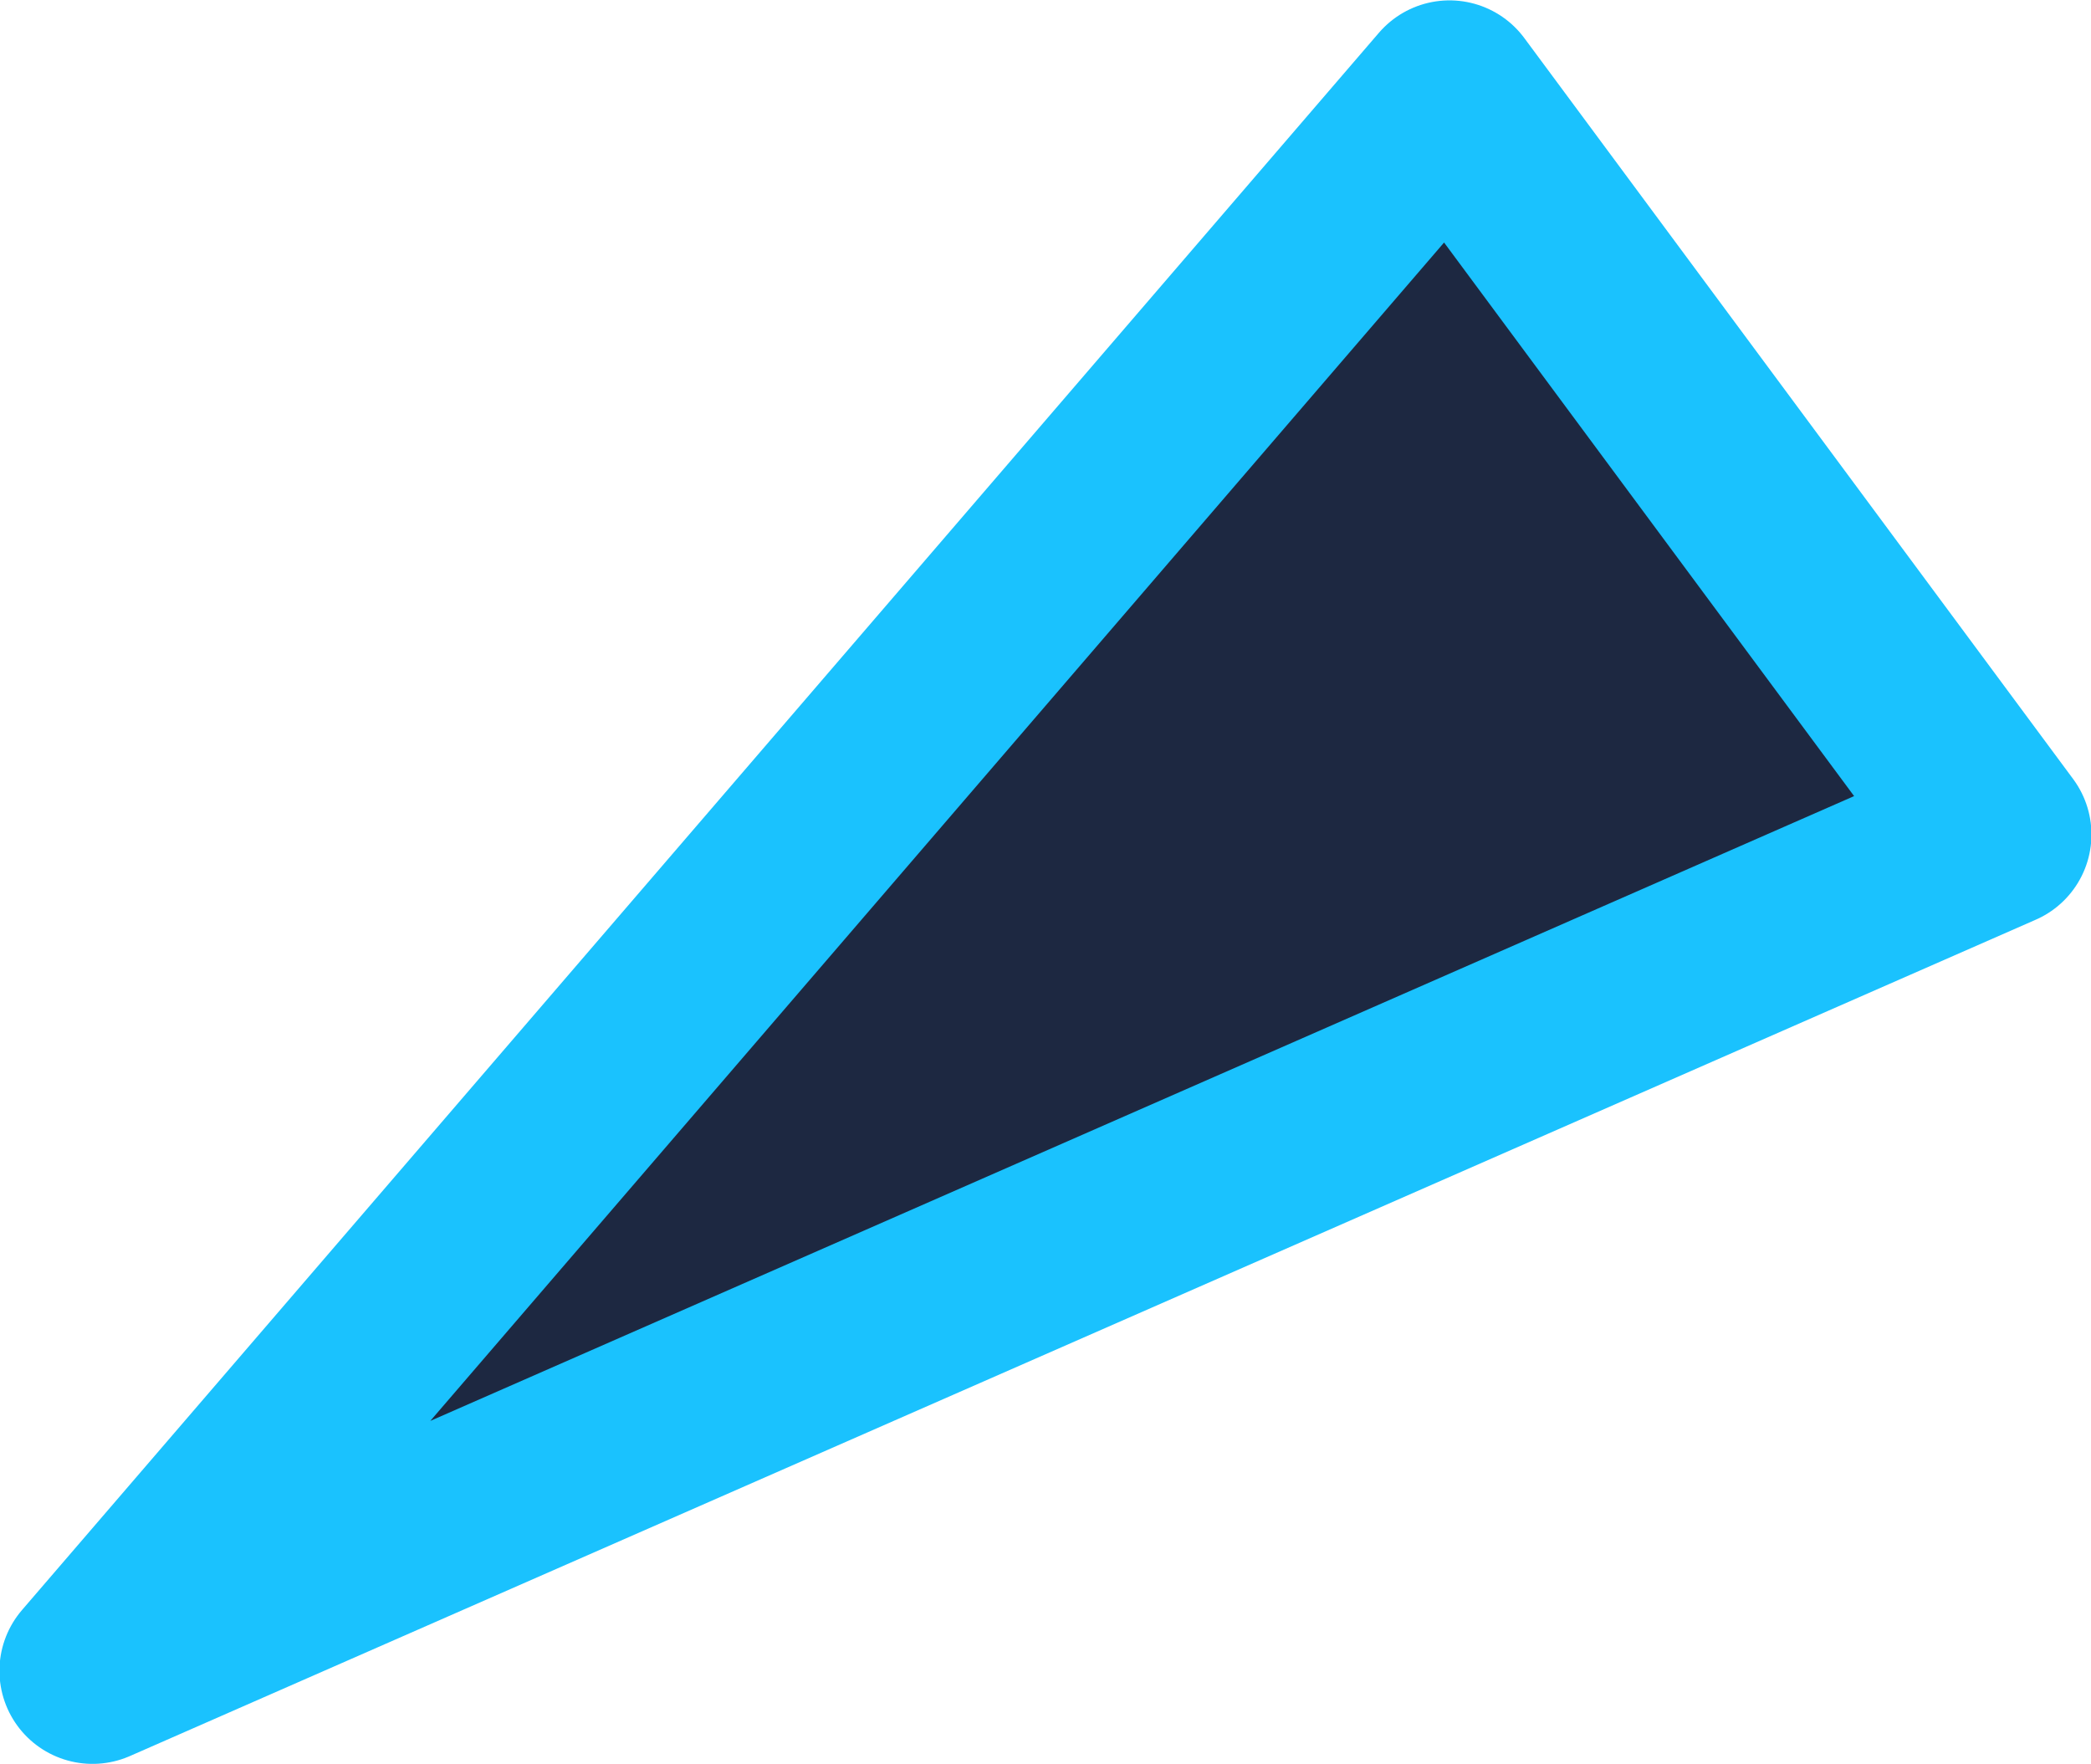 <svg xmlns="http://www.w3.org/2000/svg" width="56.156" height="47.37" viewBox="0 0 56.156 47.37">
  <defs>
    <style>
      .cls-1 {
        fill: #1d2841;
        stroke: #1ac2fe;
        stroke-linejoin: round;
        stroke-width: 5px;
        fill-rule: evenodd;
      }
    </style>
  </defs>
  <path id="img-combosbox-triangle-2" class="cls-1" d="M744.272,3302.89l-36.443,42.36,51.183-22.46Z" transform="translate(-705.344 -3300.38)"/>
</svg>
